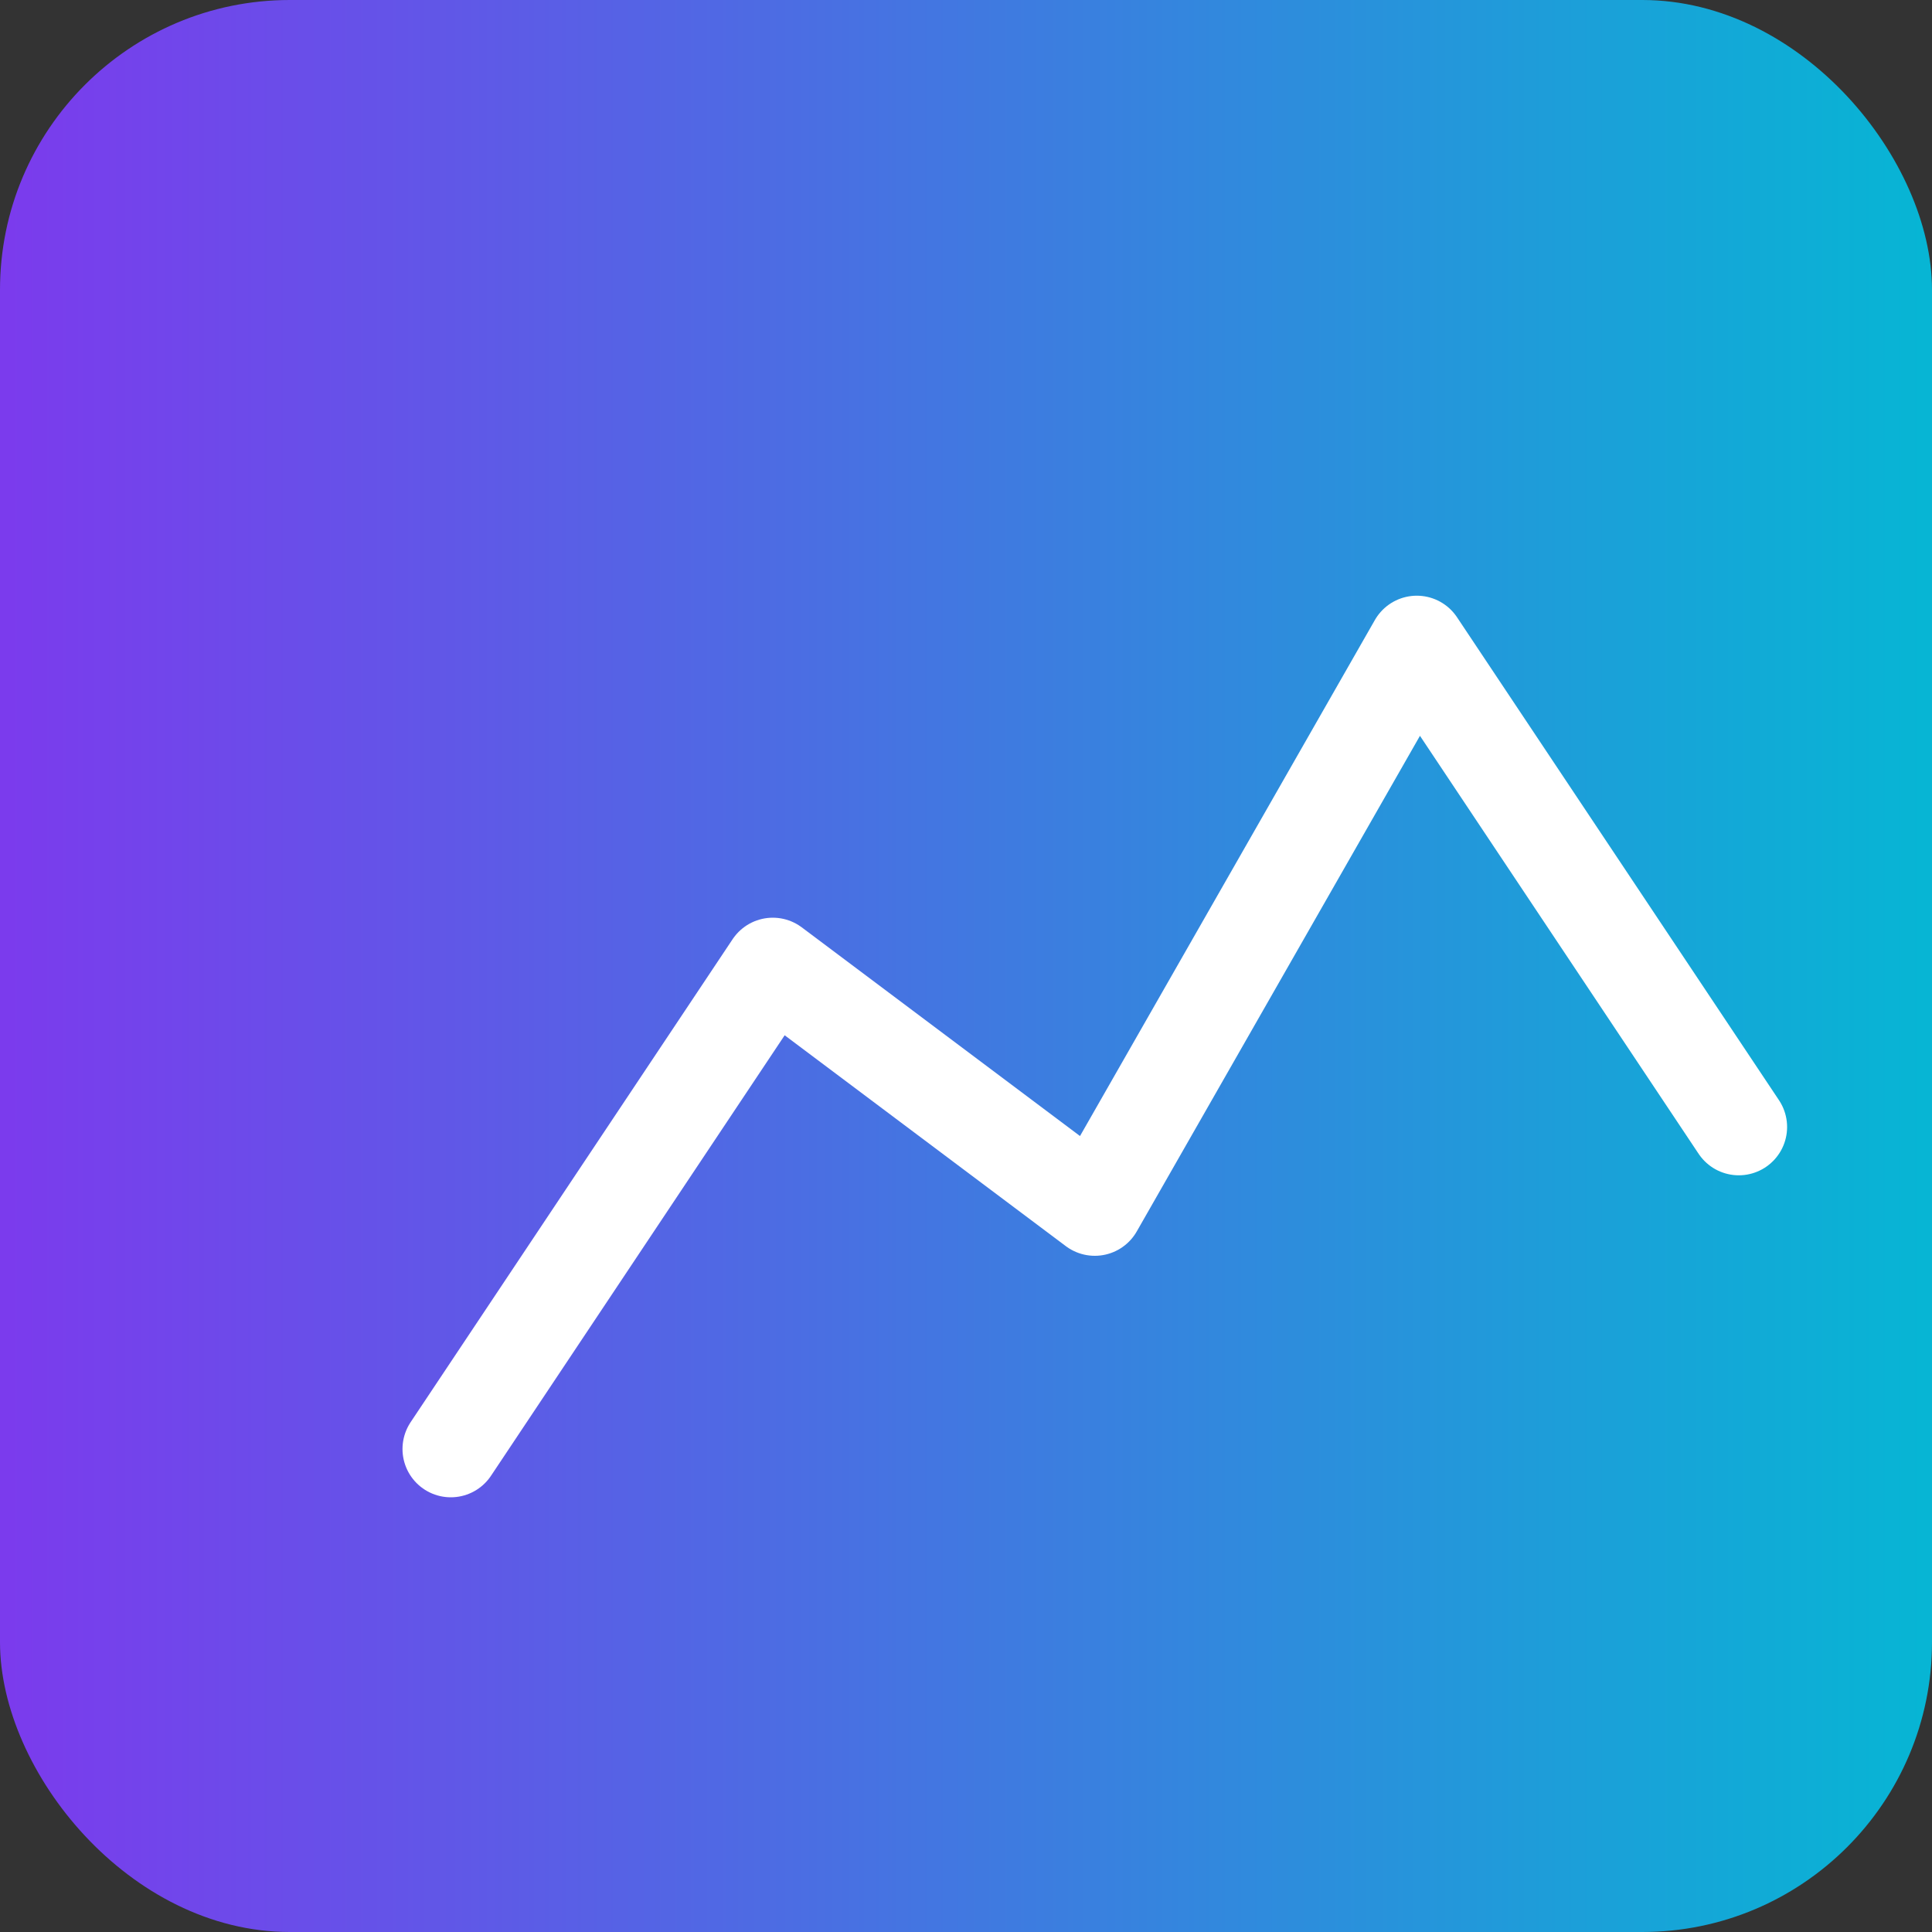 <svg xmlns="http://www.w3.org/2000/svg" viewBox="0 0 120 120">
  <rect x="0" y="0" width="120" height="120" fill="#333333" stroke="none"/>
  <defs>
    <linearGradient id="g" x1="0" x2="1">
      <stop offset="0" stop-color="#7c3aed"/>
      <stop offset="1" stop-color="#06b6d4"/>
    </linearGradient>
  </defs>
  <rect width="120" height="120" rx="18" fill="url(#g)"/>
  <g transform="translate(18,20)">
    <path d="M10 70 L30 40 L50 55 L70 20 L90 50" stroke="white" stroke-width="6" fill="none" stroke-linecap="round" stroke-linejoin="round"/>
  </g>
</svg>
